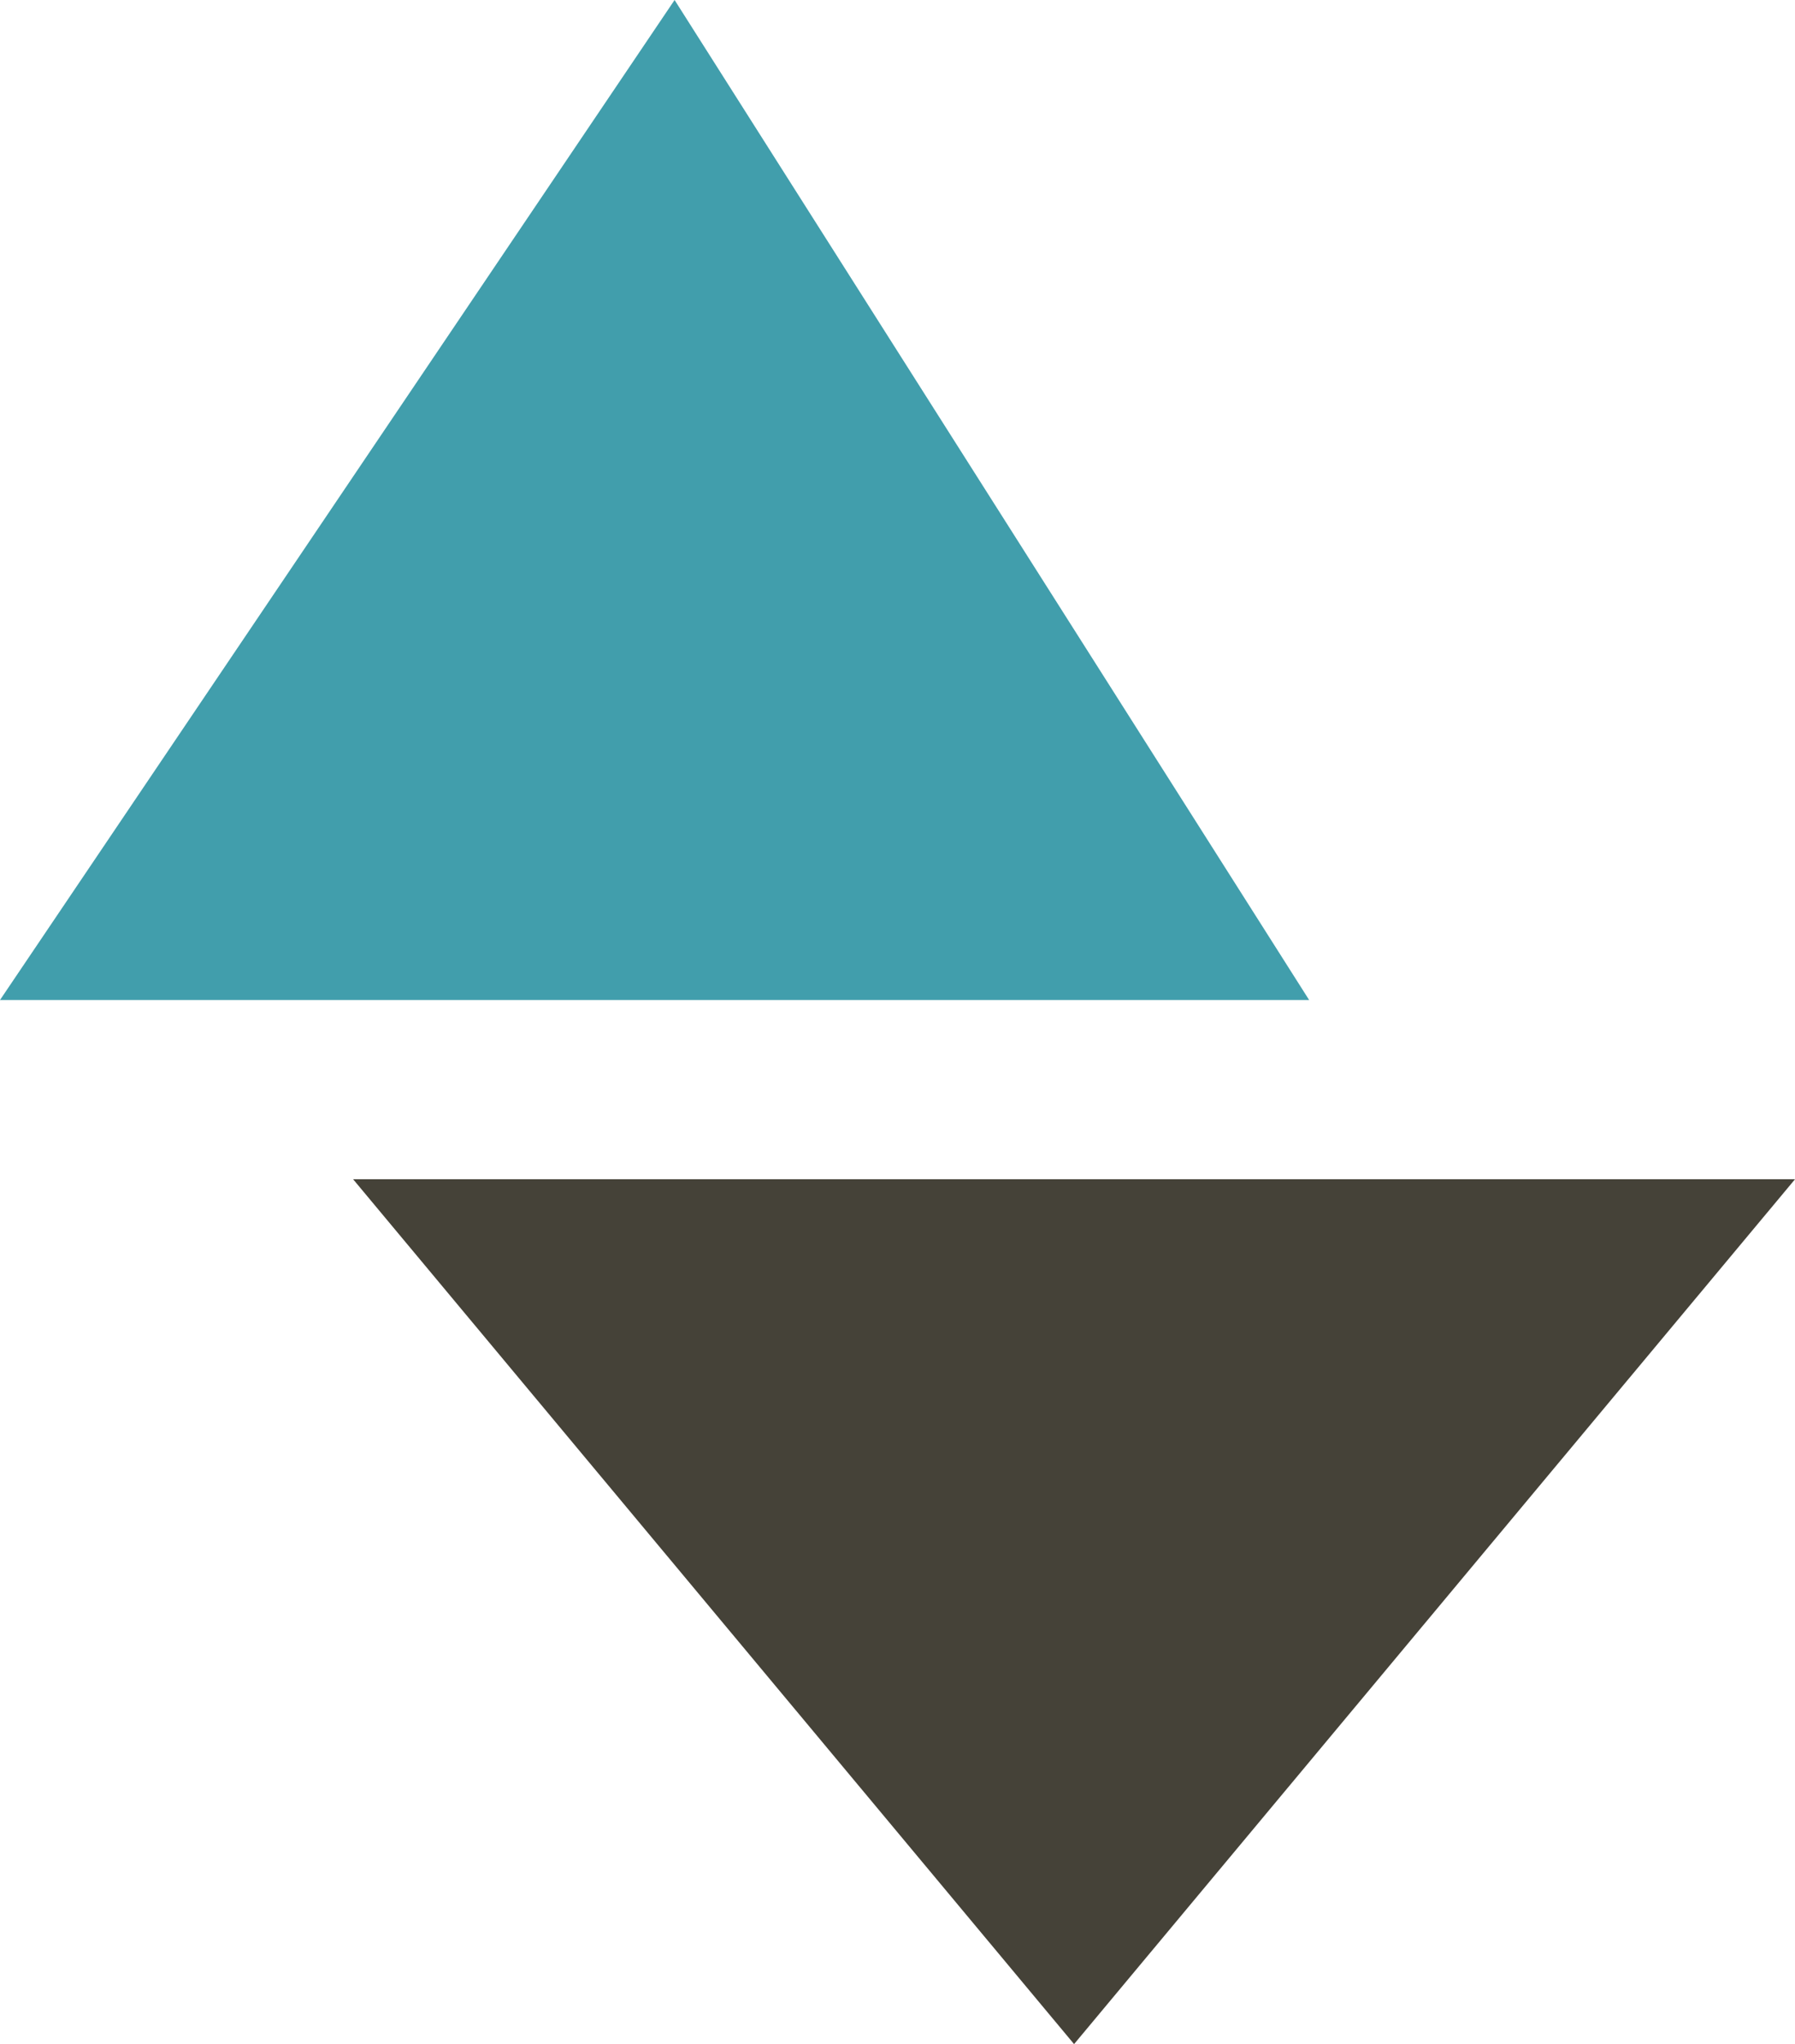 <svg width="65" height="74" viewBox="0 0 65 74" fill="none" xmlns="http://www.w3.org/2000/svg">
<path d="M38.894 42.691H12.787L38.894 74L65 42.691H38.894Z" fill="#454238"/>
<path d="M23.703 36.202H0L24.428 0L47.406 36.202H23.703Z" fill="#419EAC"/>
</svg>
